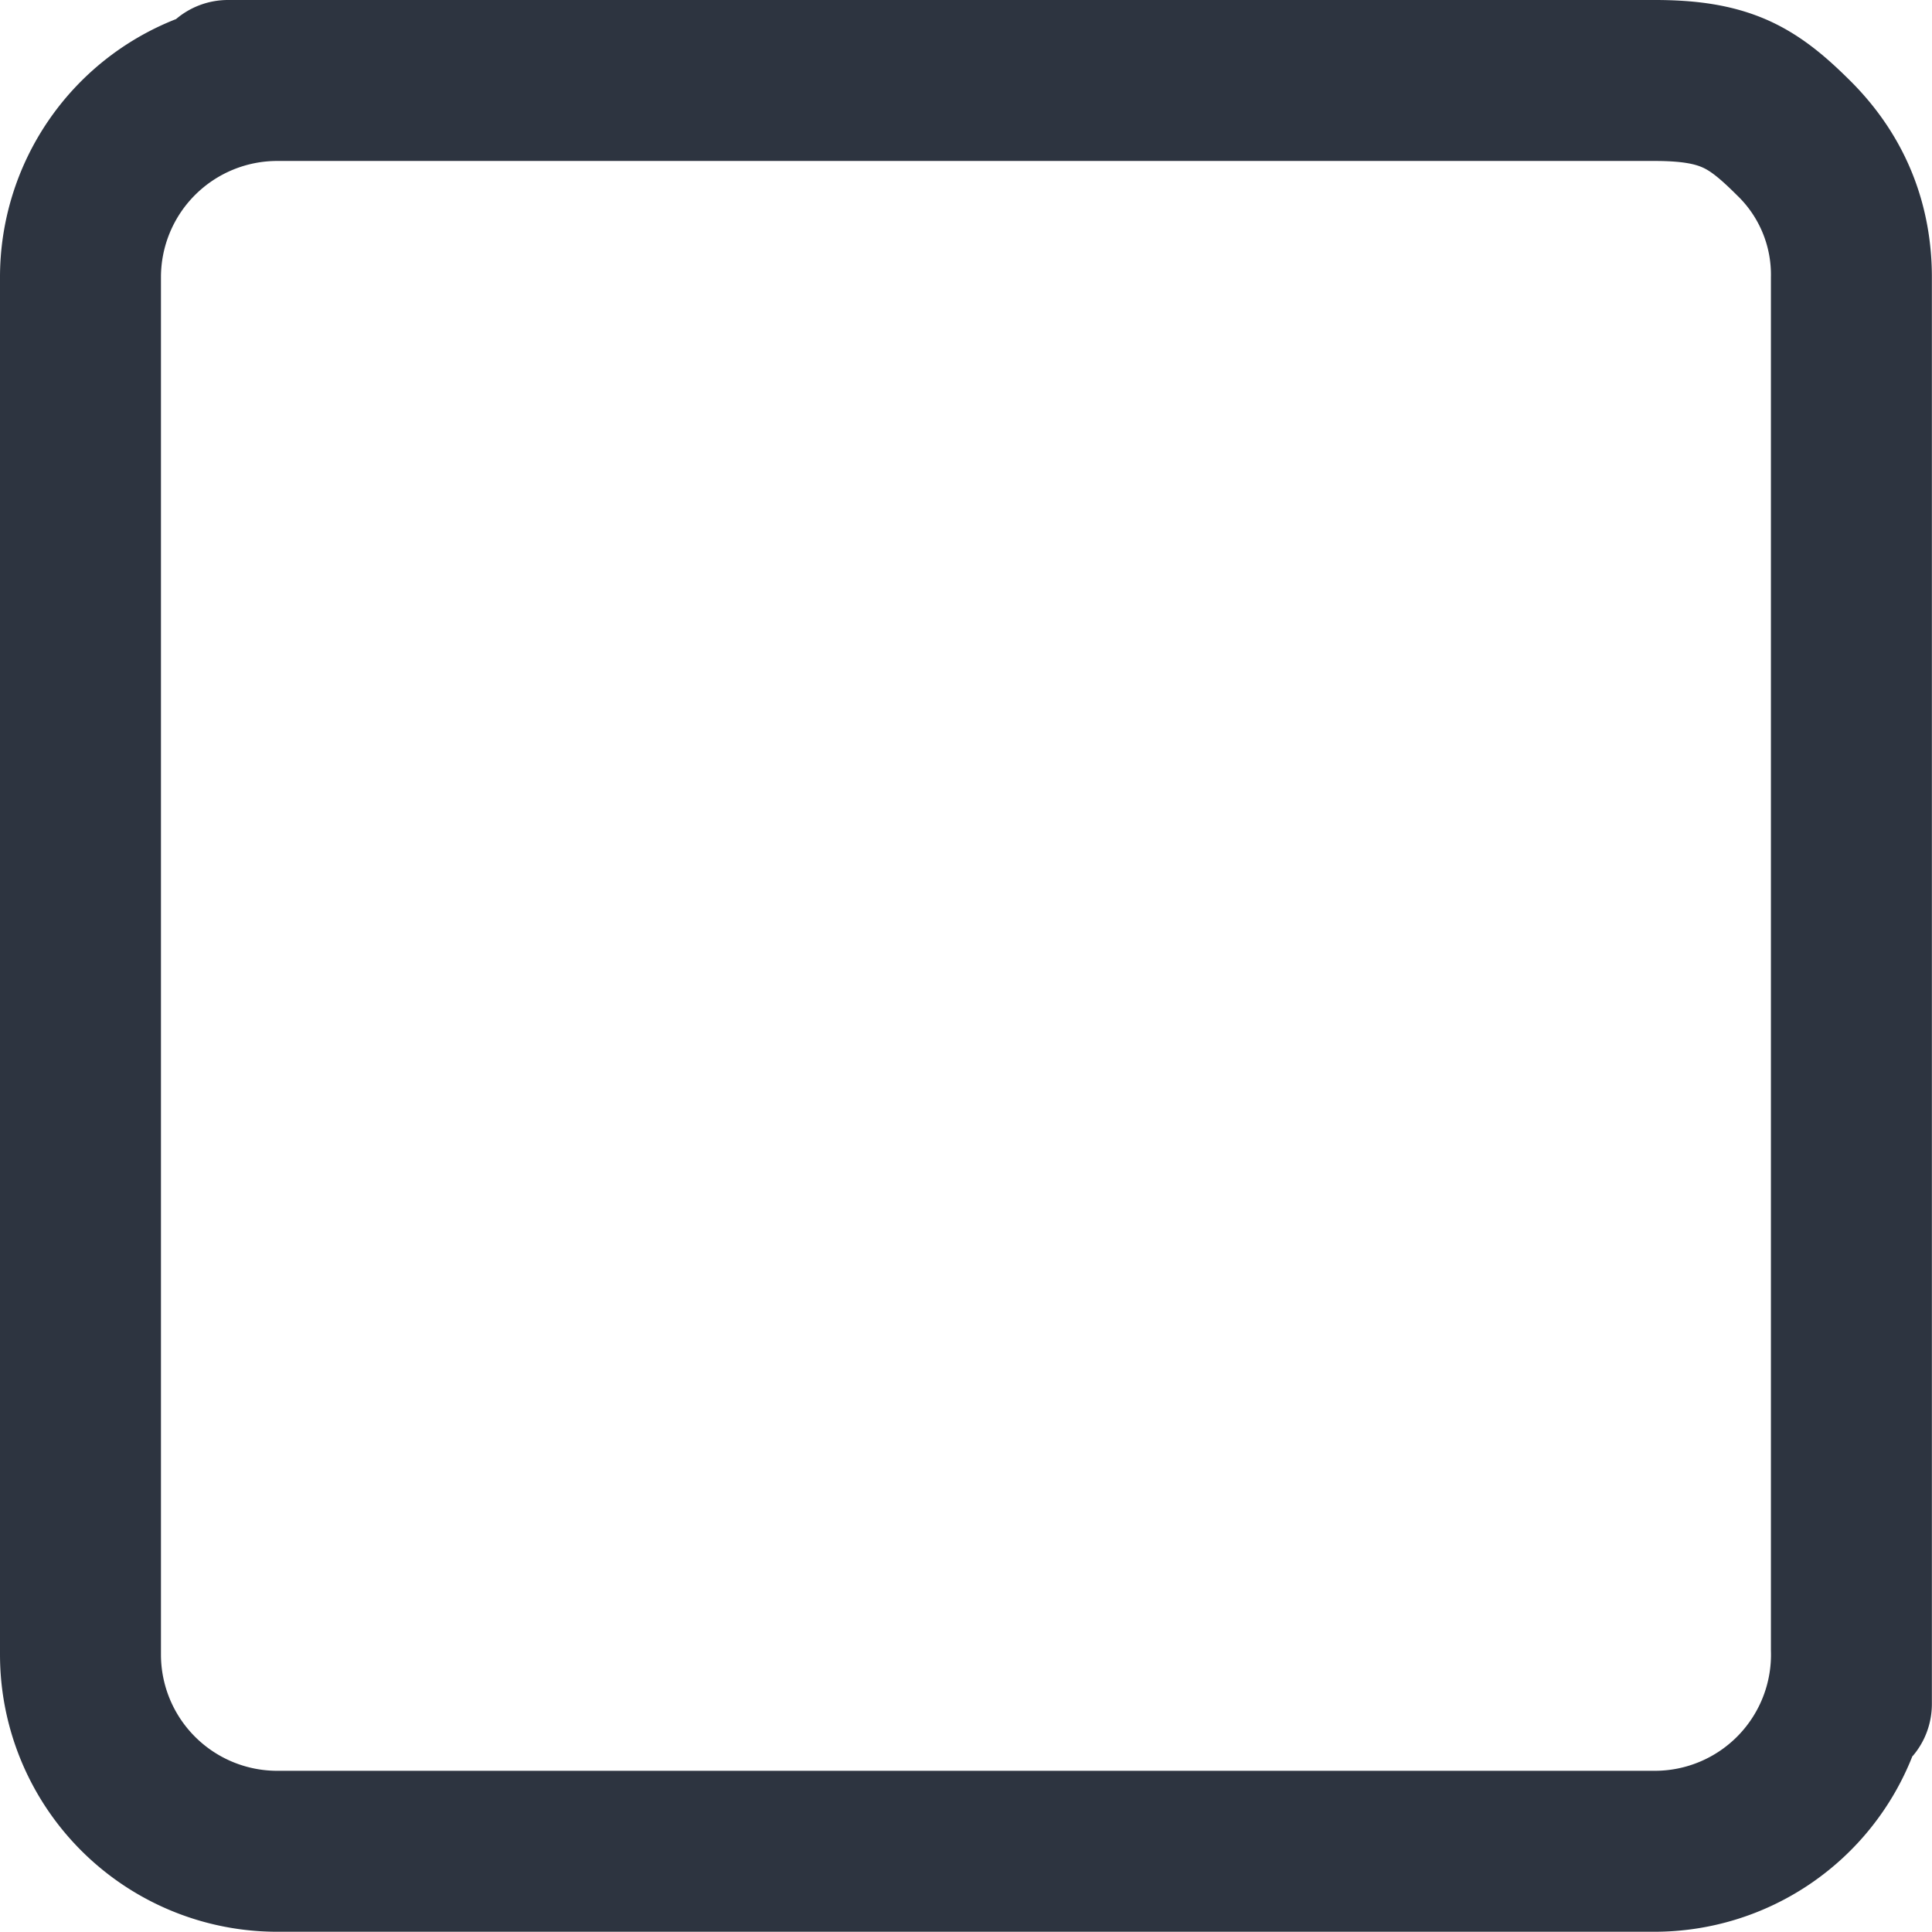 <svg width="16" height="16" viewBox="0 0 16 16" fill="none" xmlns="http://www.w3.org/2000/svg"><path fill-rule="evenodd" clip-rule="evenodd" d="M2.3 1.333h-.004a.963.963 0 00-.963.963v11.406a.963.963 0 00.963.963h11.406a.962.962 0 00.964-.997V2.296a.91.91 0 00-.282-.68c-.156-.156-.229-.205-.286-.23-.055-.024-.153-.053-.395-.053H2.3zm13.538 13.21a2.297 2.297 0 01-2.136 1.455H2.296A2.296 2.296 0 010 13.702V2.296A2.296 2.296 0 011.458.158.664.664 0 011.89 0h11.813c.337 0 .643.038.934.166.287.127.5.318.69.507.481.481.672 1.057.672 1.623V14.11c0 .166-.06.318-.16.434z" fill="#2D3440"/></svg>